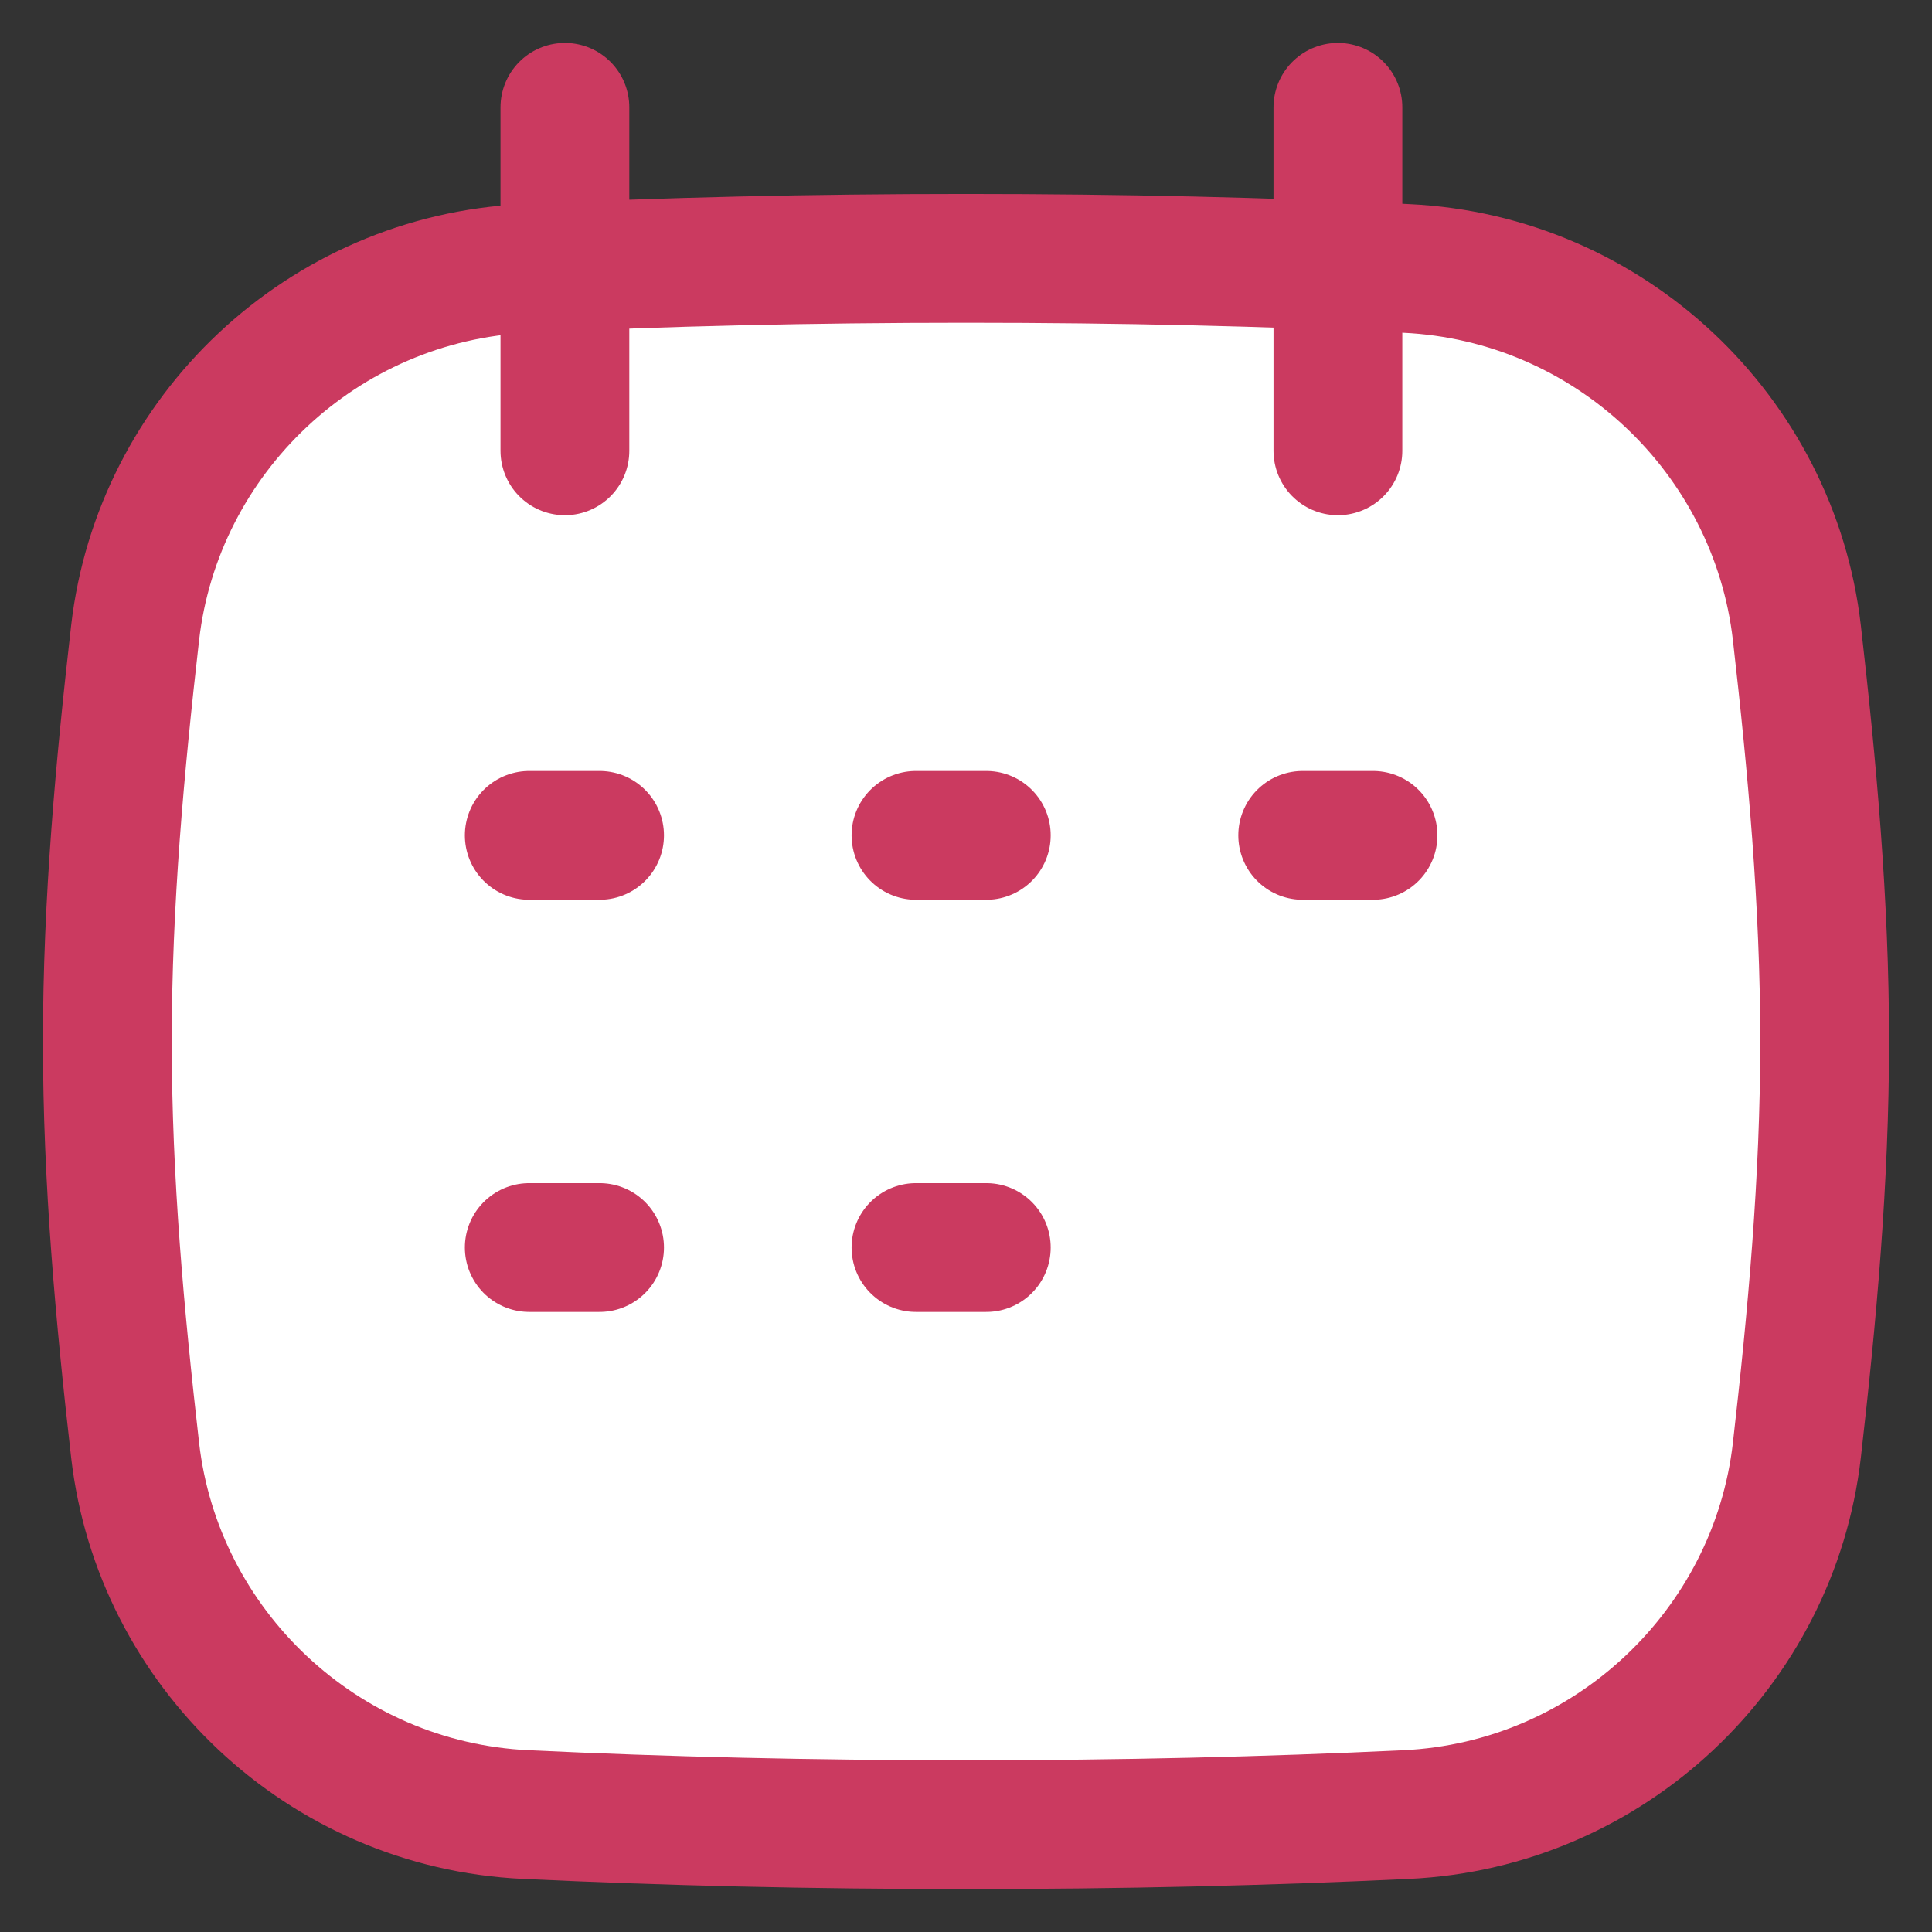 <svg width="18" height="18" viewBox="0 0 18 18" fill="none" xmlns="http://www.w3.org/2000/svg">
<rect x="0" y="0" width="18" height="18" fill="#333333" stroke="none"/>
<g clip-path="url(#clip0_205_3639)">
<path d="M1.259 13.512C1.471 15.354 3.003 16.817 4.899 16.906C6.209 16.968 7.547 17 9 17C10.453 17 11.791 16.968 13.101 16.906C14.997 16.817 16.529 15.354 16.741 13.512C16.883 12.271 17 10.999 17 9.703C17 8.408 16.883 7.136 16.741 5.895C16.529 4.053 14.997 2.59 13.101 2.501C11.791 2.439 10.453 2.407 9 2.407C7.547 2.407 6.209 2.439 4.899 2.501C3.003 2.59 1.471 4.053 1.259 5.895C1.117 7.136 1 8.408 1 9.703C1 10.999 1.117 12.271 1.259 13.512Z" fill="white"/>
<path d="M1.259 13.512C1.471 15.354 3.003 16.817 4.899 16.906C6.209 16.968 7.547 17 9 17C10.453 17 11.791 16.968 13.101 16.906C14.997 16.817 16.529 15.354 16.741 13.512C16.883 12.271 17 10.999 17 9.703C17 8.408 16.883 7.136 16.741 5.895C16.529 4.053 14.997 2.59 13.101 2.501C11.791 2.439 10.453 2.407 9 2.407C7.547 2.407 6.209 2.439 4.899 2.501C3.003 2.59 1.471 4.053 1.259 5.895C1.117 7.136 1 8.408 1 9.703C1 10.999 1.117 12.271 1.259 13.512Z" stroke="#CB3A60" stroke-width="1.2" stroke-linecap="round" stroke-linejoin="round"/>
<path d="M5.263 1V4.2" stroke="#CB3A60" stroke-width="1.2" stroke-linecap="round" stroke-linejoin="round"/>
<path d="M12.465 1V4.2" stroke="#CB3A60" stroke-width="1.2" stroke-linecap="round" stroke-linejoin="round"/>
<path d="M4.931 7.783H5.586" stroke="#CB3A60" stroke-width="1.2" stroke-linecap="round" stroke-linejoin="round"/>
<path d="M4.931 11.623H5.586" stroke="#CB3A60" stroke-width="1.2" stroke-linecap="round" stroke-linejoin="round"/>
<path d="M8.534 7.783H9.189" stroke="#CB3A60" stroke-width="1.2" stroke-linecap="round" stroke-linejoin="round"/>
<path d="M12.137 7.783H12.792" stroke="#CB3A60" stroke-width="1.2" stroke-linecap="round" stroke-linejoin="round"/>
<path d="M8.534 11.623H9.189" stroke="#CB3A60" stroke-width="1.2" stroke-linecap="round" stroke-linejoin="round"/>
</g>
<defs>
<clipPath id="clip0_205_3639">
<rect width="18" height="18" fill="white"/>
</clipPath>
</defs>
</svg>
